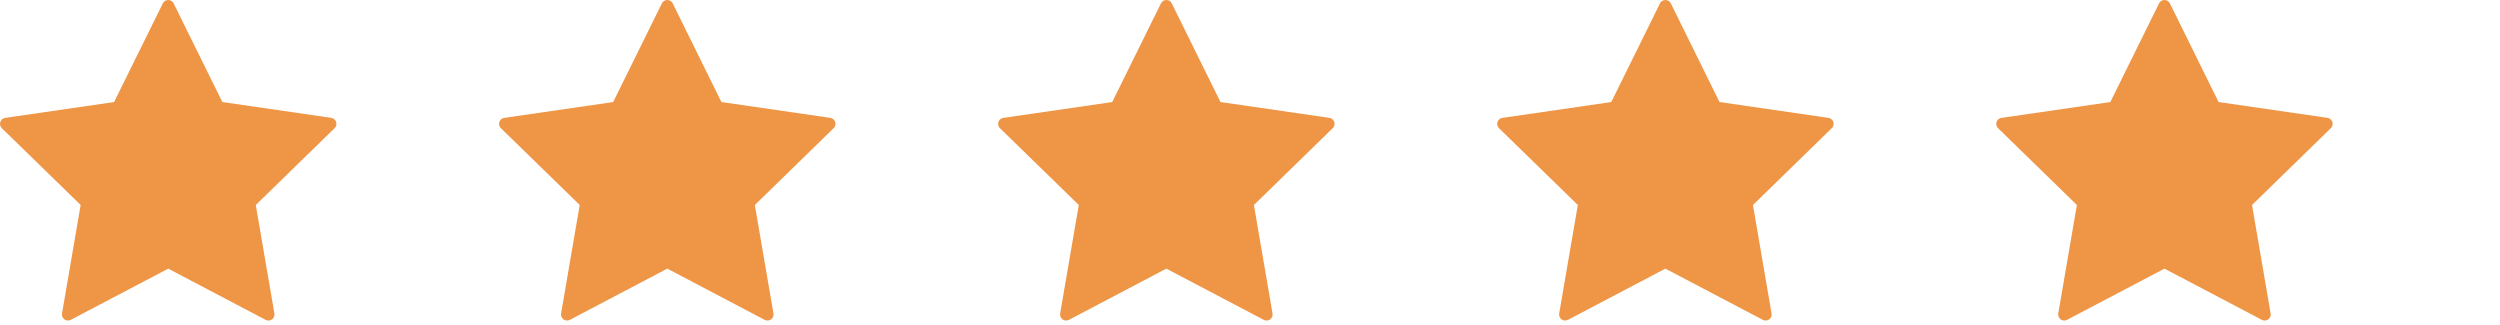 <svg width="123" height="16" viewBox="0 0 123 16" fill="none" xmlns="http://www.w3.org/2000/svg">
<path d="M16.539 6.001C16.522 5.948 16.491 5.902 16.448 5.866C16.406 5.83 16.354 5.807 16.299 5.799L10.939 5.02L8.542 0.164C8.518 0.115 8.48 0.073 8.433 0.044C8.386 0.015 8.332 0 8.277 0C8.222 0 8.168 0.015 8.121 0.044C8.075 0.073 8.037 0.115 8.012 0.164L5.613 5.021L0.253 5.8C0.199 5.808 0.147 5.831 0.105 5.867C0.063 5.903 0.032 5.949 0.015 6.002C-0.002 6.054 -0.005 6.11 0.008 6.164C0.021 6.217 0.049 6.266 0.088 6.305L3.968 10.085L3.051 15.425C3.042 15.479 3.049 15.535 3.07 15.586C3.09 15.637 3.125 15.682 3.17 15.714C3.214 15.746 3.267 15.766 3.322 15.77C3.377 15.774 3.432 15.763 3.481 15.737L8.276 13.217L13.07 15.737C13.119 15.763 13.175 15.775 13.23 15.771C13.285 15.767 13.338 15.748 13.383 15.715C13.428 15.682 13.463 15.638 13.483 15.586C13.504 15.535 13.51 15.479 13.5 15.424L12.584 10.086L16.464 6.304C16.544 6.224 16.574 6.107 16.539 6V6.001Z" fill="#EF9546"/>
<path d="M41.093 6.001C41.076 5.948 41.044 5.902 41.002 5.866C40.959 5.83 40.908 5.807 40.853 5.799L35.493 5.02L33.096 0.164C33.071 0.115 33.034 0.073 32.987 0.044C32.94 0.015 32.886 0 32.831 0C32.776 0 32.722 0.015 32.675 0.044C32.628 0.073 32.59 0.115 32.566 0.164L30.167 5.021L24.807 5.8C24.752 5.808 24.701 5.831 24.659 5.867C24.617 5.903 24.585 5.949 24.568 6.002C24.551 6.054 24.549 6.11 24.562 6.164C24.575 6.217 24.603 6.266 24.642 6.305L28.522 10.085L27.605 15.425C27.596 15.479 27.602 15.535 27.623 15.586C27.644 15.637 27.679 15.682 27.724 15.714C27.768 15.746 27.821 15.766 27.876 15.77C27.931 15.774 27.986 15.763 28.035 15.737L32.83 13.217L37.624 15.737C37.673 15.763 37.728 15.775 37.783 15.771C37.839 15.767 37.892 15.748 37.937 15.715C37.981 15.682 38.016 15.638 38.037 15.586C38.058 15.535 38.063 15.479 38.054 15.424L37.138 10.086L41.018 6.304C41.098 6.224 41.128 6.107 41.093 6V6.001Z" fill="#EF9546"/>
<path d="M65.647 6.001C65.629 5.948 65.598 5.902 65.555 5.866C65.513 5.83 65.461 5.807 65.407 5.799L60.047 5.02L57.65 0.164C57.625 0.115 57.587 0.073 57.54 0.044C57.494 0.015 57.44 0 57.385 0C57.33 0 57.276 0.015 57.229 0.044C57.182 0.073 57.144 0.115 57.12 0.164L54.721 5.021L49.361 5.8C49.306 5.808 49.255 5.831 49.213 5.867C49.17 5.903 49.139 5.949 49.122 6.002C49.105 6.054 49.103 6.11 49.116 6.164C49.129 6.217 49.156 6.266 49.196 6.305L53.076 10.085L52.159 15.425C52.15 15.479 52.156 15.535 52.177 15.586C52.198 15.637 52.233 15.682 52.277 15.714C52.322 15.746 52.375 15.766 52.43 15.77C52.485 15.774 52.54 15.763 52.589 15.737L57.384 13.217L62.178 15.737C62.227 15.763 62.282 15.775 62.337 15.771C62.392 15.767 62.445 15.748 62.49 15.715C62.535 15.682 62.57 15.638 62.591 15.586C62.611 15.535 62.617 15.479 62.608 15.424L61.692 10.086L65.572 6.304C65.652 6.224 65.682 6.107 65.647 6V6.001Z" fill="#EF9546"/>
<path d="M90.2 6.001C90.183 5.948 90.151 5.902 90.109 5.866C90.067 5.83 90.015 5.807 89.96 5.799L84.6 5.02L82.203 0.164C82.179 0.115 82.141 0.073 82.094 0.044C82.047 0.015 81.993 0 81.938 0C81.883 0 81.829 0.015 81.782 0.044C81.736 0.073 81.698 0.115 81.673 0.164L79.274 5.021L73.914 5.8C73.86 5.808 73.808 5.831 73.766 5.867C73.724 5.903 73.693 5.949 73.676 6.002C73.659 6.054 73.656 6.11 73.669 6.164C73.682 6.217 73.71 6.266 73.749 6.305L77.629 10.085L76.712 15.425C76.703 15.479 76.71 15.535 76.731 15.586C76.751 15.637 76.786 15.682 76.831 15.714C76.876 15.746 76.928 15.766 76.983 15.77C77.038 15.774 77.093 15.763 77.142 15.737L81.937 13.217L86.731 15.737C86.78 15.763 86.835 15.775 86.891 15.771C86.946 15.767 86.999 15.748 87.044 15.715C87.089 15.682 87.124 15.638 87.144 15.586C87.165 15.535 87.171 15.479 87.161 15.424L86.245 10.086L90.125 6.304C90.205 6.224 90.235 6.107 90.2 6V6.001Z" fill="#EF9546"/>
<path d="M114.754 6.001C114.737 5.948 114.705 5.902 114.663 5.866C114.62 5.83 114.569 5.807 114.514 5.799L109.154 5.02L106.757 0.164C106.732 0.115 106.695 0.073 106.648 0.044C106.601 0.015 106.547 0 106.492 0C106.437 0 106.383 0.015 106.336 0.044C106.289 0.073 106.251 0.115 106.227 0.164L103.828 5.021L98.468 5.8C98.413 5.808 98.362 5.831 98.32 5.867C98.278 5.903 98.246 5.949 98.229 6.002C98.212 6.054 98.21 6.11 98.223 6.164C98.236 6.217 98.264 6.266 98.303 6.305L102.183 10.085L101.266 15.425C101.257 15.479 101.263 15.535 101.284 15.586C101.305 15.637 101.34 15.682 101.385 15.714C101.429 15.746 101.482 15.766 101.537 15.77C101.592 15.774 101.647 15.763 101.696 15.737L106.491 13.217L111.285 15.737C111.334 15.763 111.389 15.775 111.444 15.771C111.5 15.767 111.553 15.748 111.598 15.715C111.642 15.682 111.677 15.638 111.698 15.586C111.719 15.535 111.725 15.479 111.715 15.424L110.799 10.086L114.679 6.304C114.759 6.224 114.789 6.107 114.754 6V6.001Z" fill="#EF9546"/>
</svg>
